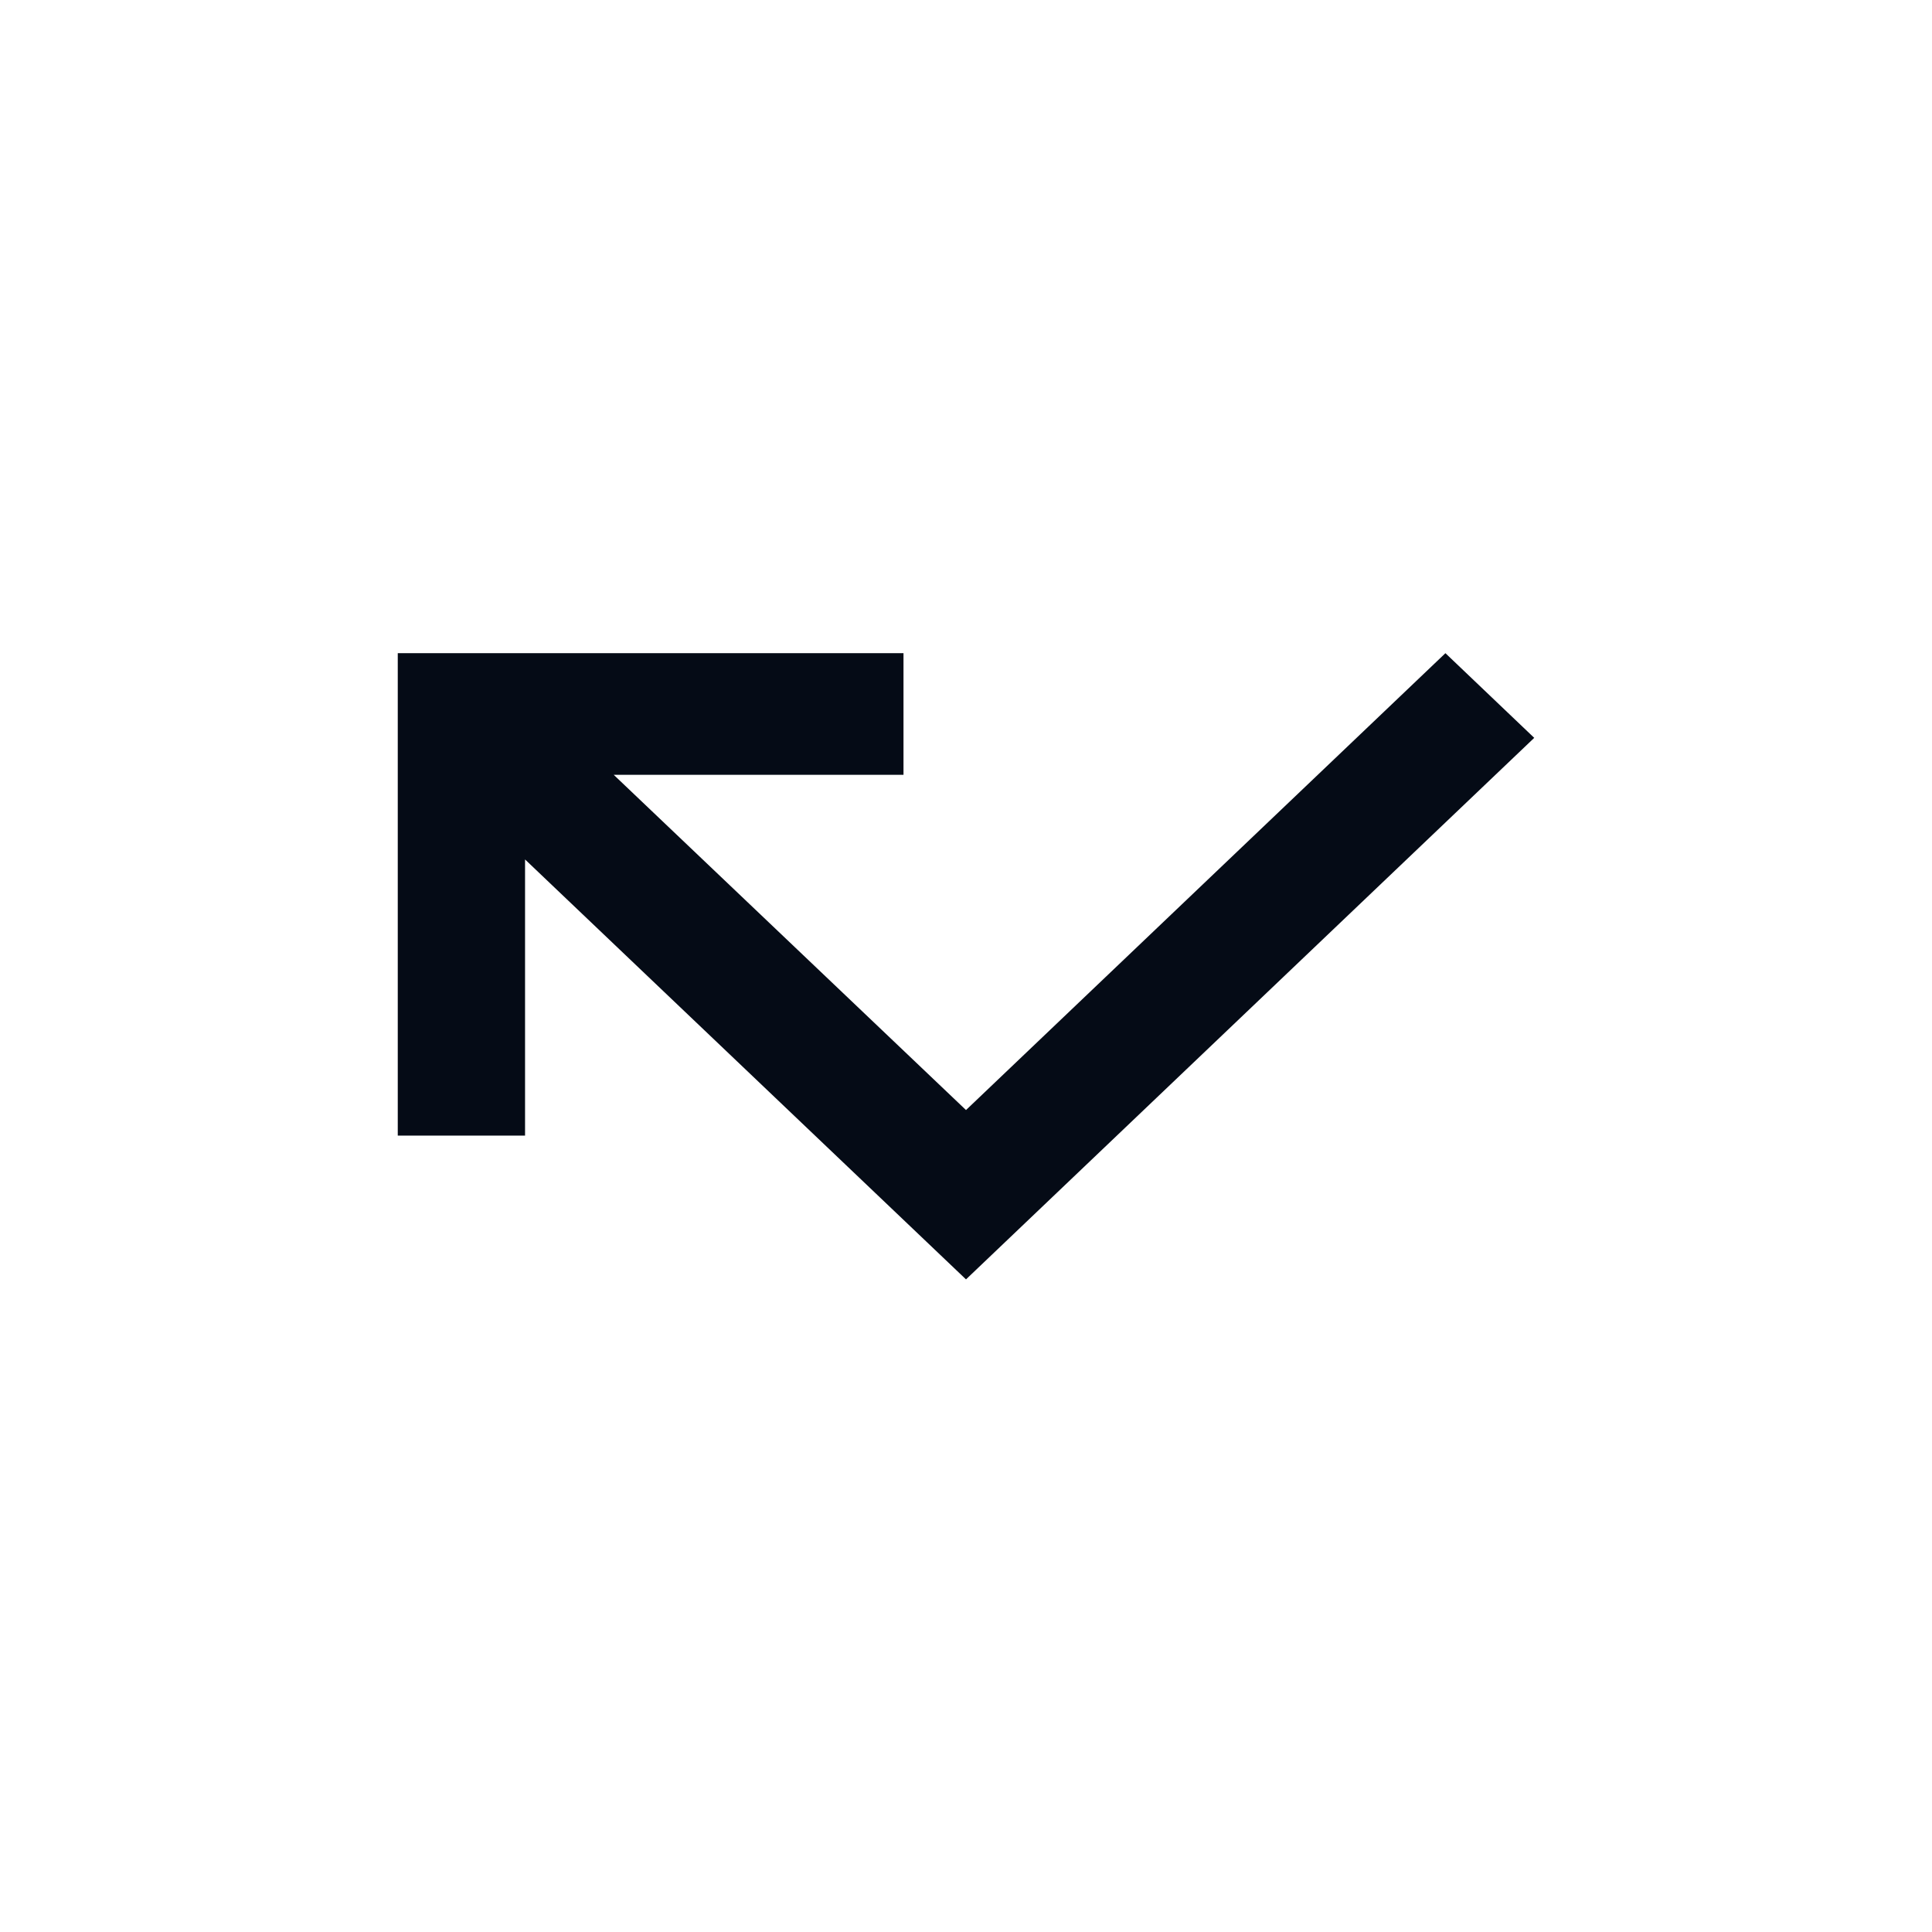 <svg xmlns="http://www.w3.org/2000/svg" width="34" height="34" viewBox="0 0 34 34">
<defs>
    <style>
      .cls-1 {
        fill: #050b16;
        fill-rule: evenodd;
      }
    </style>
  </defs>
  <path id="_5_копия" data-name="5 копия" class="cls-1" d="M320,1023.02l-6.2-5.9h5.1v-2.14H310v8.49h2.24v-4.86L320,1026l10-9.53-1.563-1.49Z" transform="translate(-303 -1003.485)"/>
</svg>
